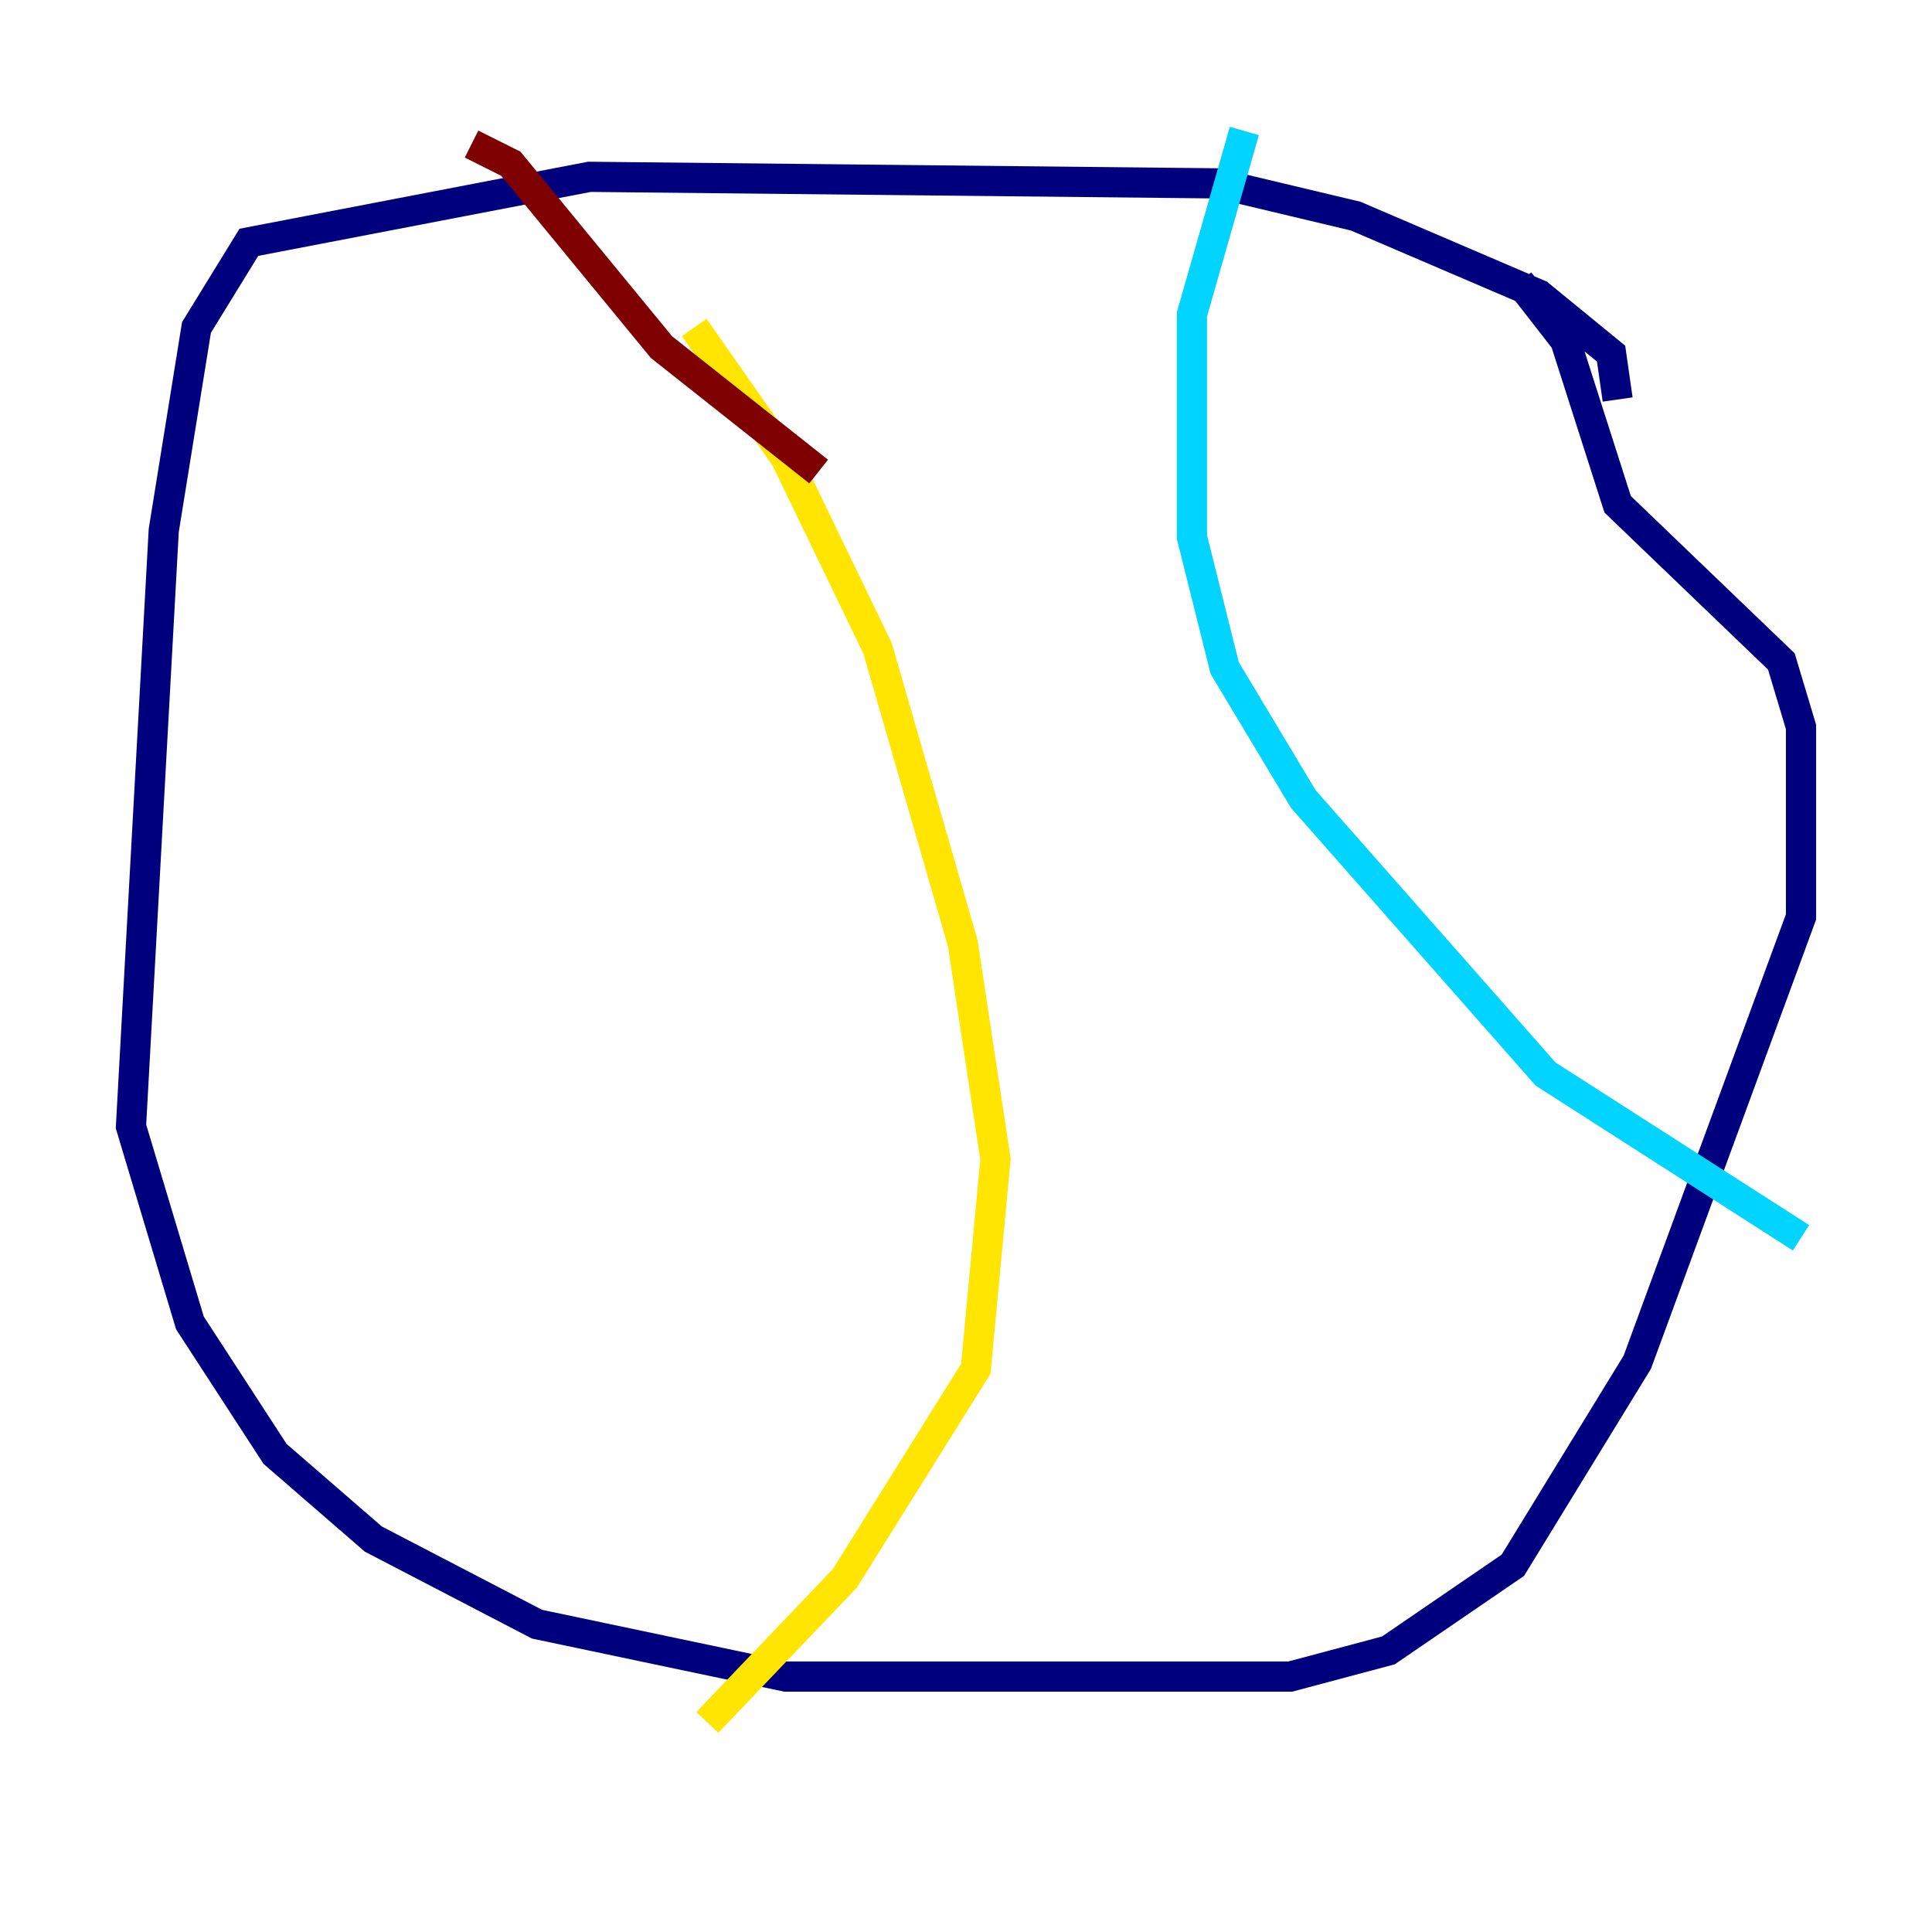 <?xml version="1.0" encoding="utf-8" ?>
<svg baseProfile="tiny" height="128" version="1.2" viewBox="0,0,128,128" width="128" xmlns="http://www.w3.org/2000/svg" xmlns:ev="http://www.w3.org/2001/xml-events" xmlns:xlink="http://www.w3.org/1999/xlink"><defs /><polyline fill="none" points="107.173,26.468 106.739,23.43 101.966,19.525 89.817,14.319 80.705,12.149 39.051,11.715 16.488,16.054 13.017,21.695 10.848,35.146 8.678,74.63 12.583,87.647 18.224,96.325 24.732,101.966 35.58,107.607 52.068,111.078 85.478,111.078 91.986,109.342 100.231,103.702 108.475,90.251 119.322,60.746 119.322,48.163 118.02,43.824 107.173,33.41 103.702,22.563 100.664,18.658" stroke="#00007f" stroke-width="2" /><polyline fill="none" points="82.441,8.678 78.969,20.827 78.969,35.58 81.139,44.258 86.346,52.936 102.4,71.159 119.322,82.007" stroke="#00d4ff" stroke-width="2" /><polyline fill="none" points="45.993,21.695 52.068,30.373 58.142,42.956 63.783,62.481 65.953,76.8 64.651,90.685 55.973,104.57 46.861,114.115" stroke="#ffe500" stroke-width="2" /><polyline fill="none" points="31.241,9.546 33.844,10.848 43.824,22.997 54.237,31.241" stroke="#7f0000" stroke-width="2" /></svg>